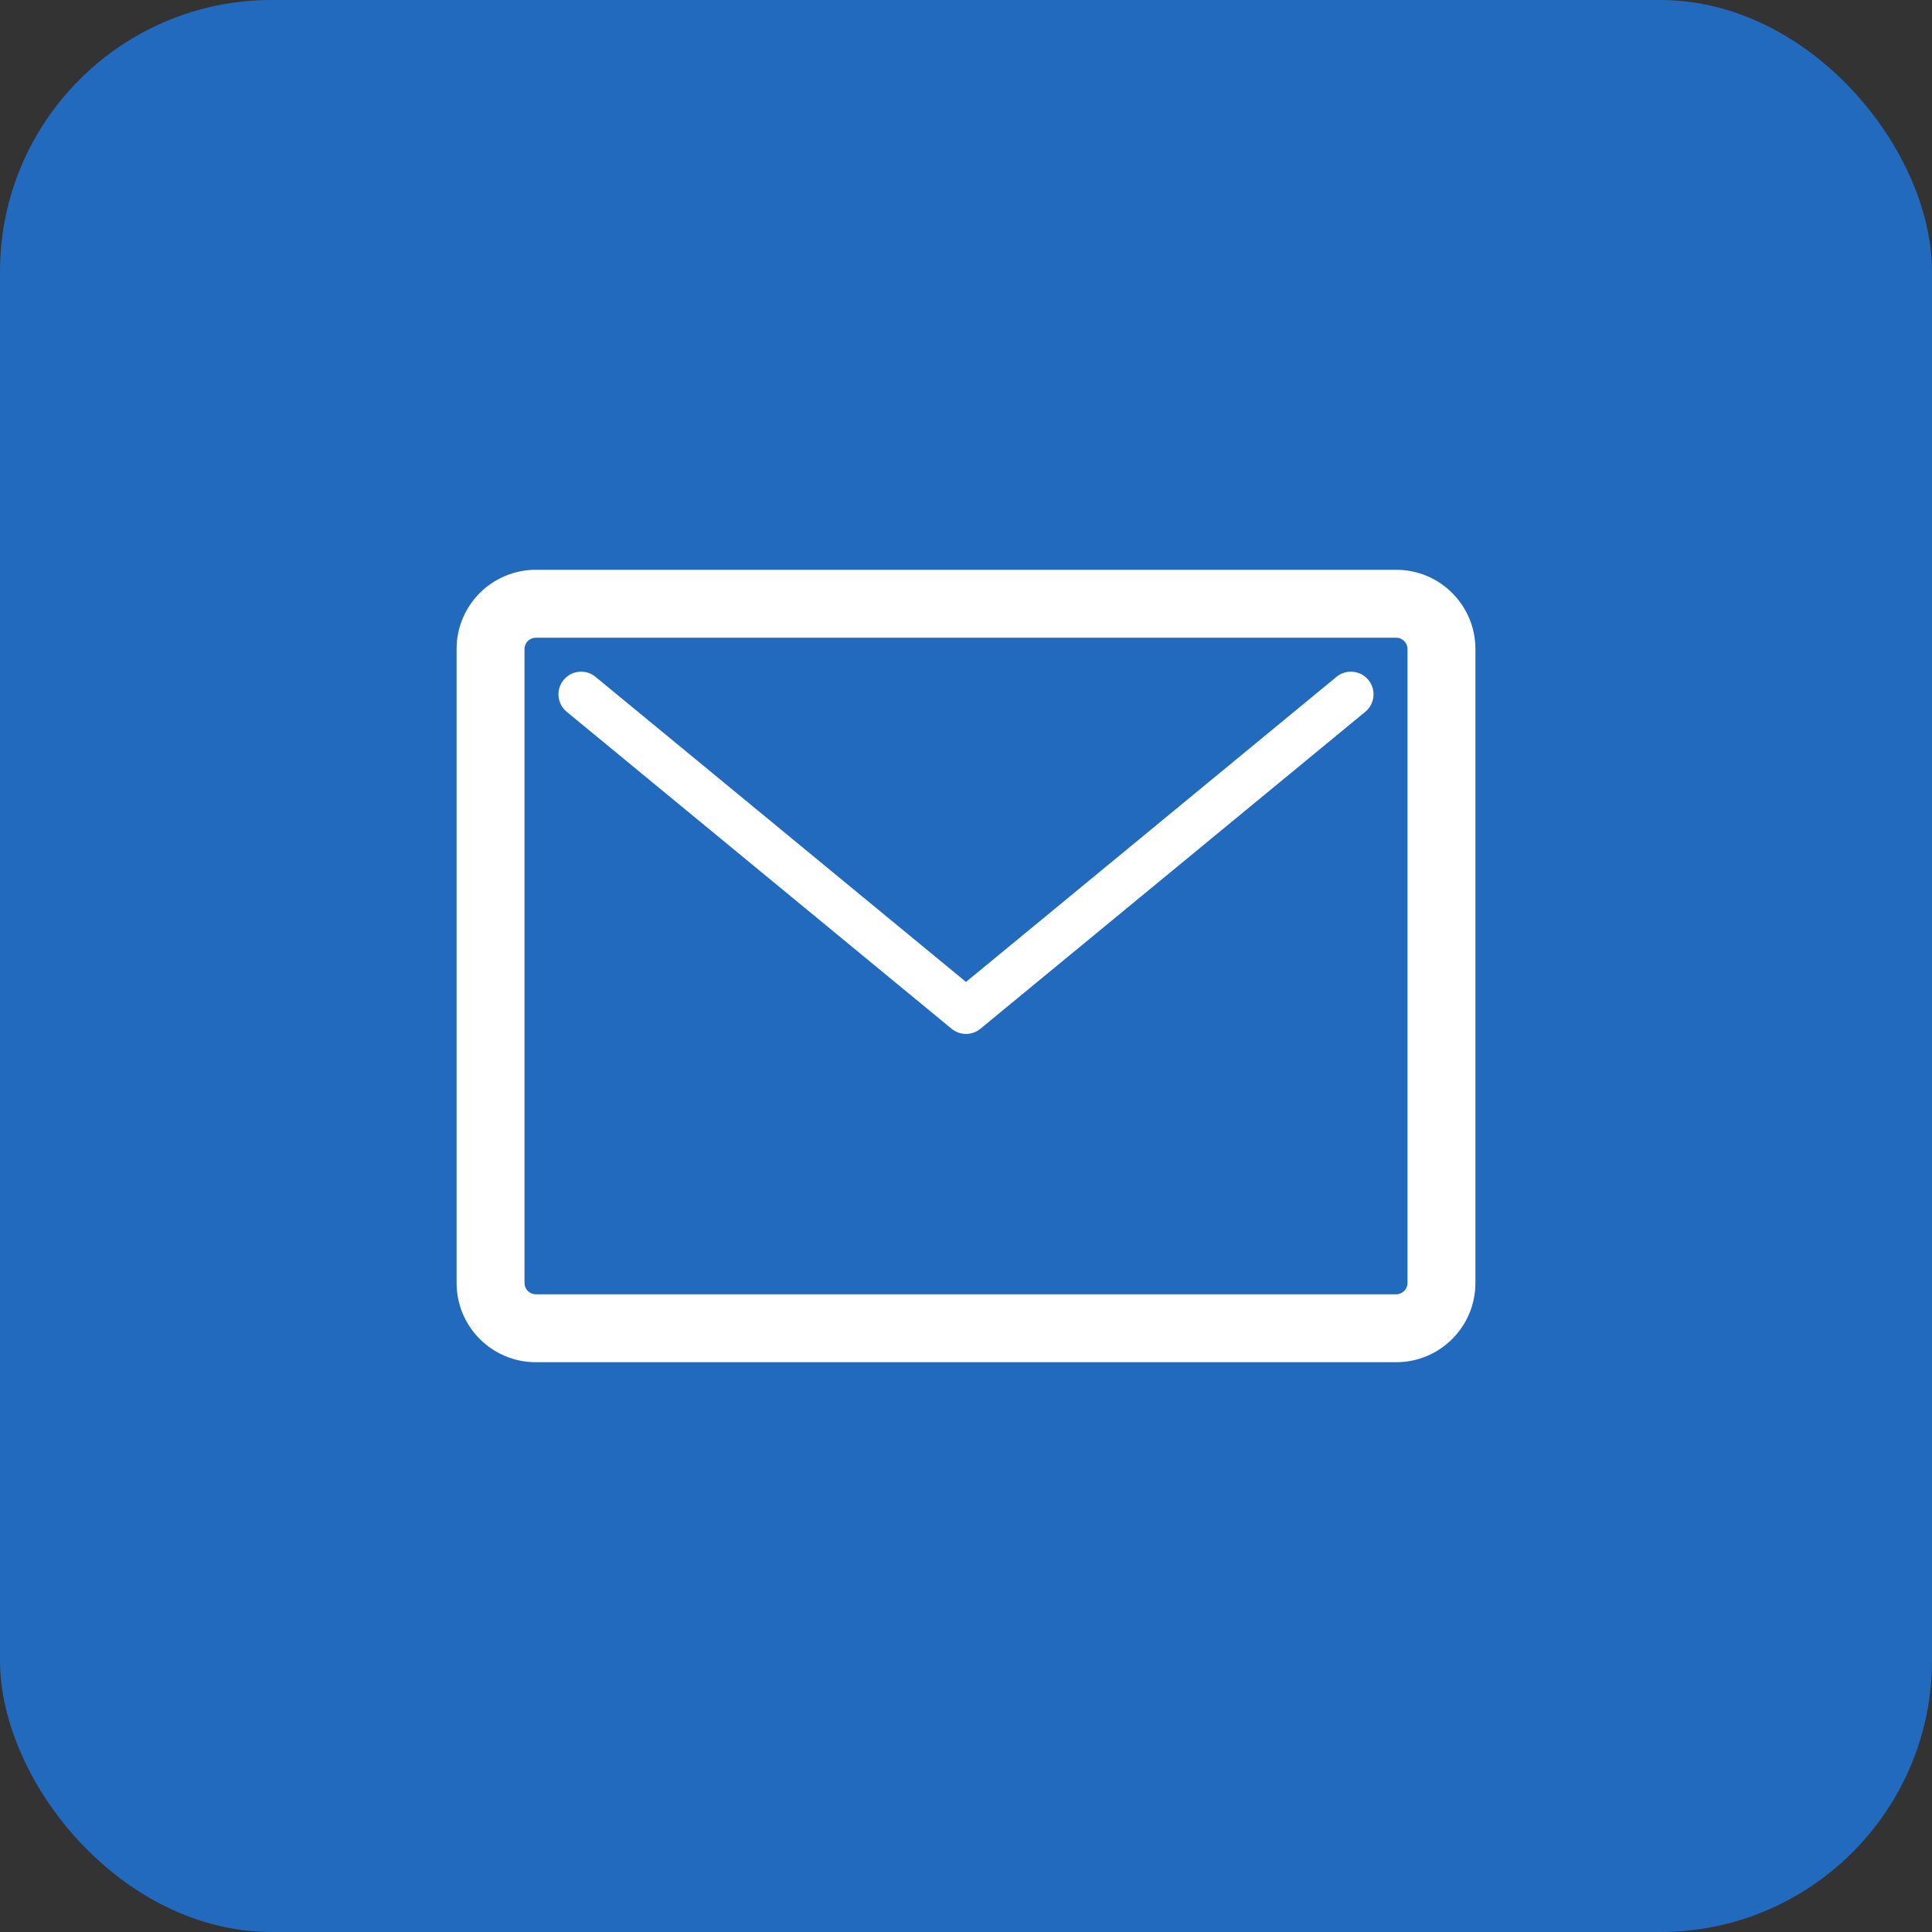 <svg width="64" height="64" viewBox="0 0 64 64" fill="none" xmlns="http://www.w3.org/2000/svg">
<rect x="0" y="0" width="64" height="64" fill="#333333" stroke="none"/>
<rect width="64" height="64" rx="9" fill="#1F78E0" fill-opacity="0.8"/>
<path d="M19.727 22.421C19.407 22.158 18.934 22.203 18.671 22.523C18.408 22.843 18.453 23.316 18.773 23.579L31.523 34.079C31.8 34.307 32.2 34.307 32.477 34.079L45.227 23.579C45.547 23.316 45.592 22.843 45.329 22.523C45.066 22.203 44.593 22.158 44.273 22.421L32 32.528L19.727 22.421Z" fill="white"/>
<path fill-rule="evenodd" clip-rule="evenodd" d="M17.75 18.875C16.3 18.875 15.125 20.05 15.125 21.5V42.5C15.125 43.95 16.3 45.125 17.75 45.125H46.25C47.7 45.125 48.875 43.95 48.875 42.5V21.5C48.875 20.05 47.7 18.875 46.25 18.875H17.75ZM17.375 21.5C17.375 21.293 17.543 21.125 17.75 21.125H46.25C46.457 21.125 46.625 21.293 46.625 21.5V42.5C46.625 42.707 46.457 42.875 46.25 42.875H17.75C17.543 42.875 17.375 42.707 17.375 42.5V21.5Z" fill="white"/>
</svg>
